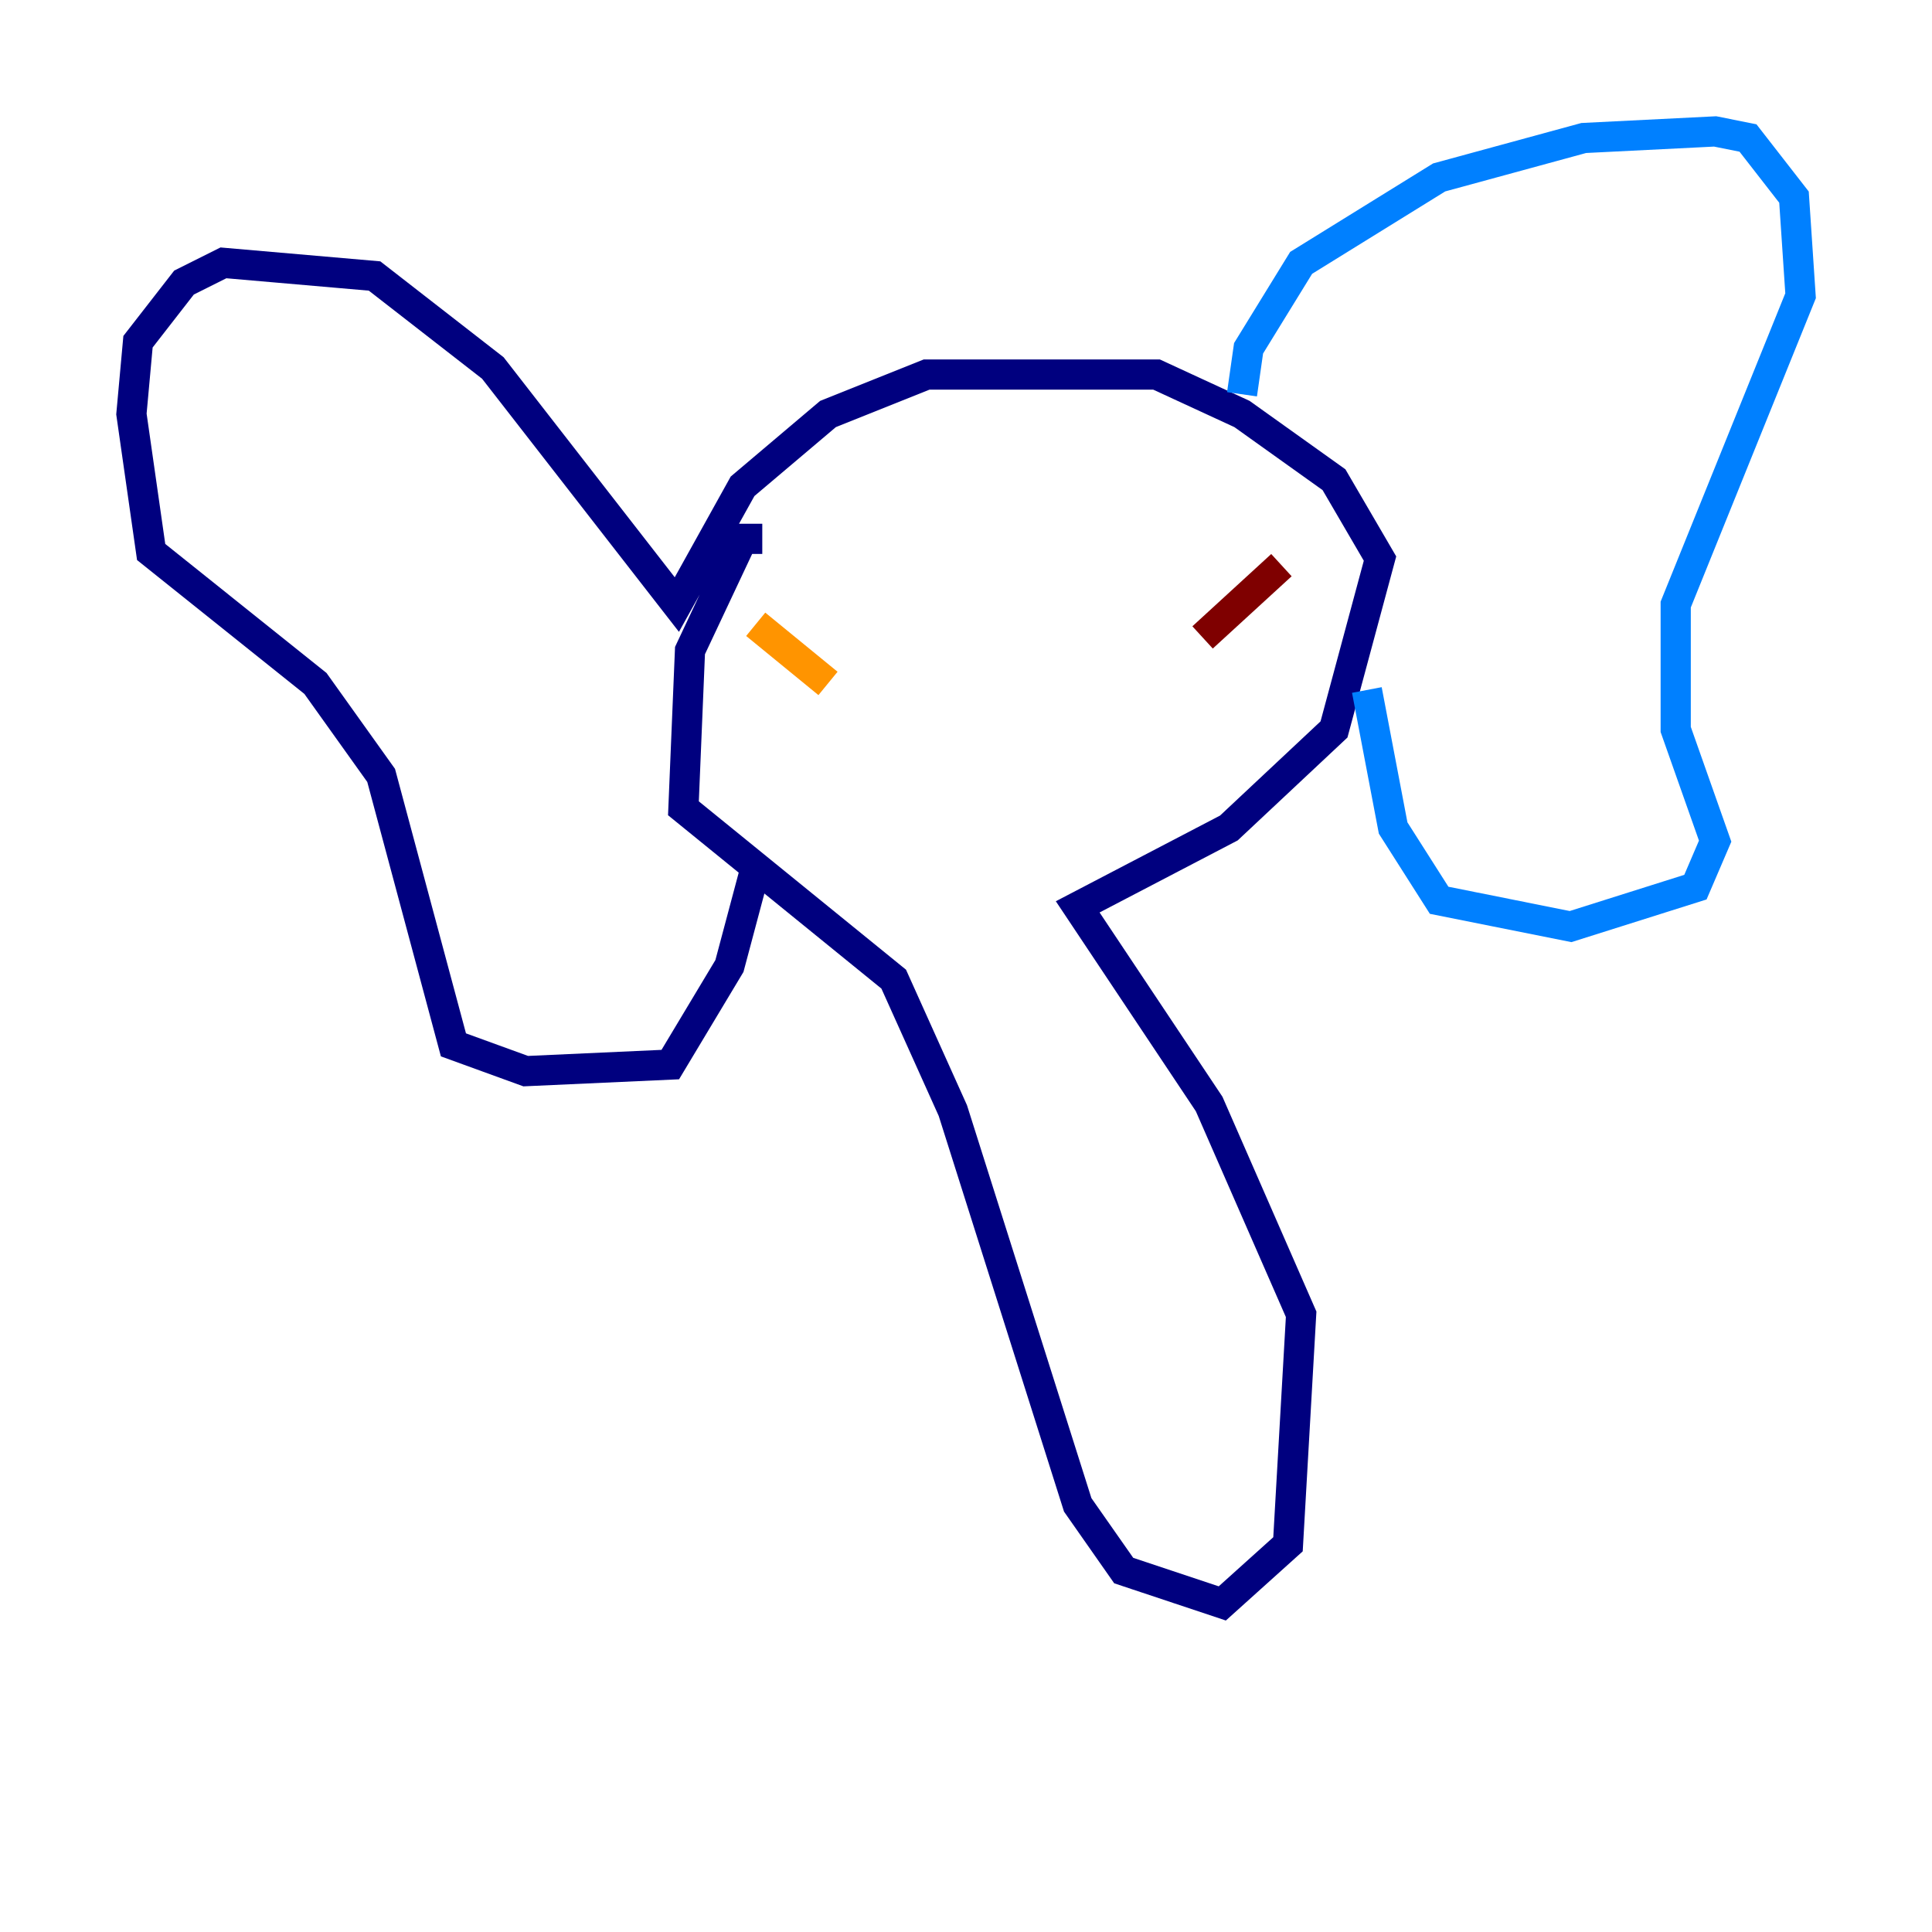 <?xml version="1.0" encoding="utf-8" ?>
<svg baseProfile="tiny" height="128" version="1.2" viewBox="0,0,128,128" width="128" xmlns="http://www.w3.org/2000/svg" xmlns:ev="http://www.w3.org/2001/xml-events" xmlns:xlink="http://www.w3.org/1999/xlink"><defs /><polyline fill="none" points="50.503,35.701 49.197,35.701 45.714,43.102 45.279,53.551 59.211,64.871 63.129,73.578 71.401,99.701 74.449,104.054 80.98,106.231 85.333,102.313 86.204,87.075 80.109,73.143 71.401,60.082 81.415,54.857 88.381,48.327 91.429,37.007 88.381,31.782 82.286,27.429 76.626,24.816 61.388,24.816 54.857,27.429 49.197,32.218 44.843,40.054 32.653,24.381 24.816,18.286 14.803,17.415 12.191,18.721 9.143,22.64 8.707,27.429 10.014,36.571 20.898,45.279 25.252,51.374 30.041,69.225 34.83,70.966 44.408,70.531 48.327,64.0 50.068,57.469" stroke="#00007f" stroke-width="2" /><polyline fill="none" points="82.286,26.122 82.721,23.075 86.204,17.415 95.347,11.755 104.925,9.143 113.633,8.707 115.809,9.143 118.857,13.061 119.293,19.592 111.02,40.054 111.02,48.327 113.633,55.728 112.326,58.776 104.054,61.388 95.347,59.646 92.299,54.857 90.558,45.714" stroke="#0080ff" stroke-width="2" /><polyline fill="none" points="52.68,42.231 52.68,42.231" stroke="#7cff79" stroke-width="2" /><polyline fill="none" points="50.068,41.361 54.857,45.279" stroke="#ff9400" stroke-width="2" /><polyline fill="none" points="79.674,42.231 84.898,37.442" stroke="#7f0000" stroke-width="2" /></svg>